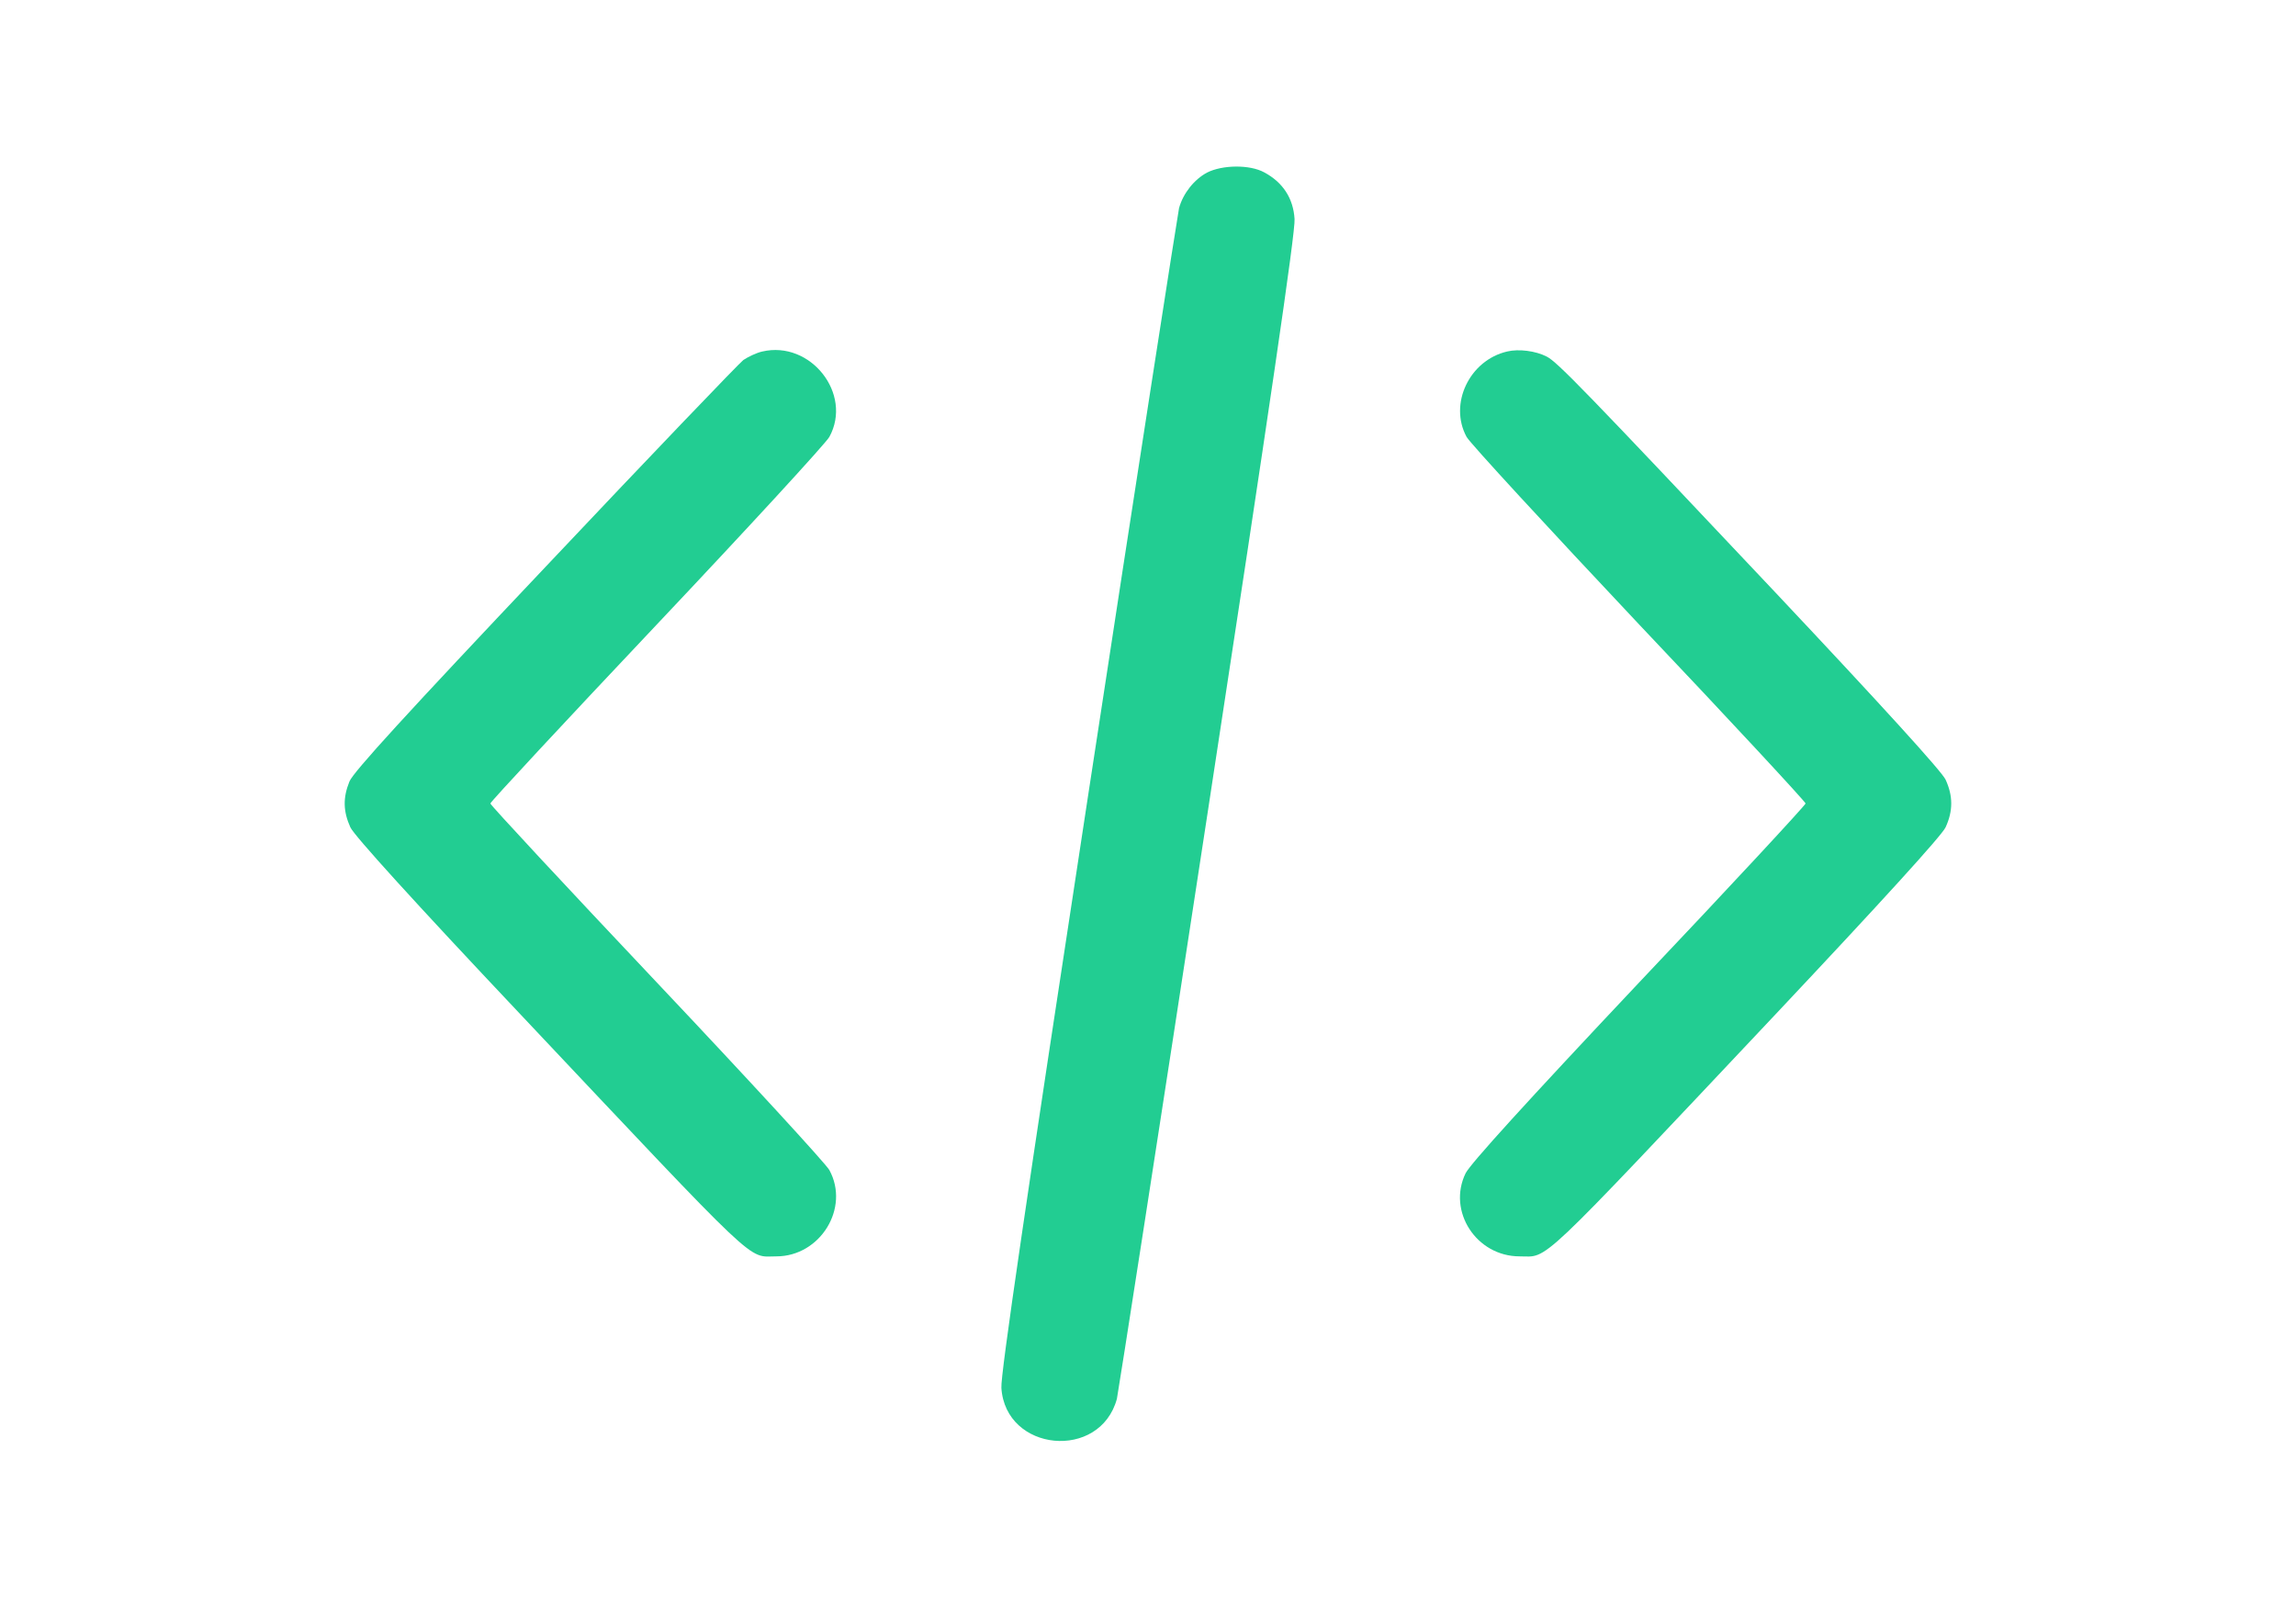 <?xml version="1.0" encoding="utf-8"?>
<svg id="master-artboard" viewBox="0 0 1400 980" version="1.1" xmlns="http://www.w3.org/2000/svg" x="0px" y="0px" style="enable-background:new 0 0 1400 980;" width="1400px" height="980px"><g transform="matrix(1.914, 0, 0, 1.914, 210, -0)"><g transform="translate(0,512) scale(0.1,-0.1)" fill="#000000" stroke="none">
<path d="M2748 4570 c-41 -22 -76 -66 -89 -113 -4 -18 -135 -858 -289 -1867&#10;-197 -1287 -280 -1852 -277 -1892 13 -204 314 -233 368 -35 4 18 135 858 289&#10;1867 197 1287 280 1852 277 1892 -4 66 -37 117 -97 149 -46 25 -133 24 -182&#10;-1z" style="fill: rgb(34, 205, 146); stroke: rgb(0, 0, 0); stroke-width: 0; stroke-opacity: 1; fill-opacity: 1;"/>
<path d="M1331 4000 c-18 -4 -45 -17 -60 -27 -14 -11 -299 -308 -632 -661&#10;-439 -464 -611 -652 -623 -682 -21 -52 -20 -95 3 -146 12 -26 203 -237 541&#10;-595 775 -822 722 -772 816 -772 140 0 235 154 169 275 -11 20 -258 289 -550&#10;598 -291 308 -530 565 -530 570 0 5 239 262 530 570 292 309 539 578 550 598&#10;75 137 -60 308 -214 272z" style="fill: rgb(34, 205, 146); stroke: rgb(0, 0, 0); stroke-width: 0; stroke-opacity: 1; fill-opacity: 1;"/>
<path d="M3704 4000 c-120 -28 -186 -167 -129 -272 11 -20 259 -289 550 -598&#10;292 -308 530 -565 530 -570 0 -5 -238 -262 -530 -570 -360 -382 -537 -577&#10;-553 -608 -59 -121 34 -265 172 -265 94 0 43 -48 816 772 337 358 529 569 541&#10;595 24 52 24 100 0 152 -12 26 -204 237 -541 595 -610 647 -696 736 -730 753&#10;-35 18 -89 25 -126 16z" style="fill: rgb(34, 205, 146); stroke: rgb(0, 0, 0); stroke-width: 0; stroke-opacity: 1; fill-opacity: 1;"/>
</g></g></svg>